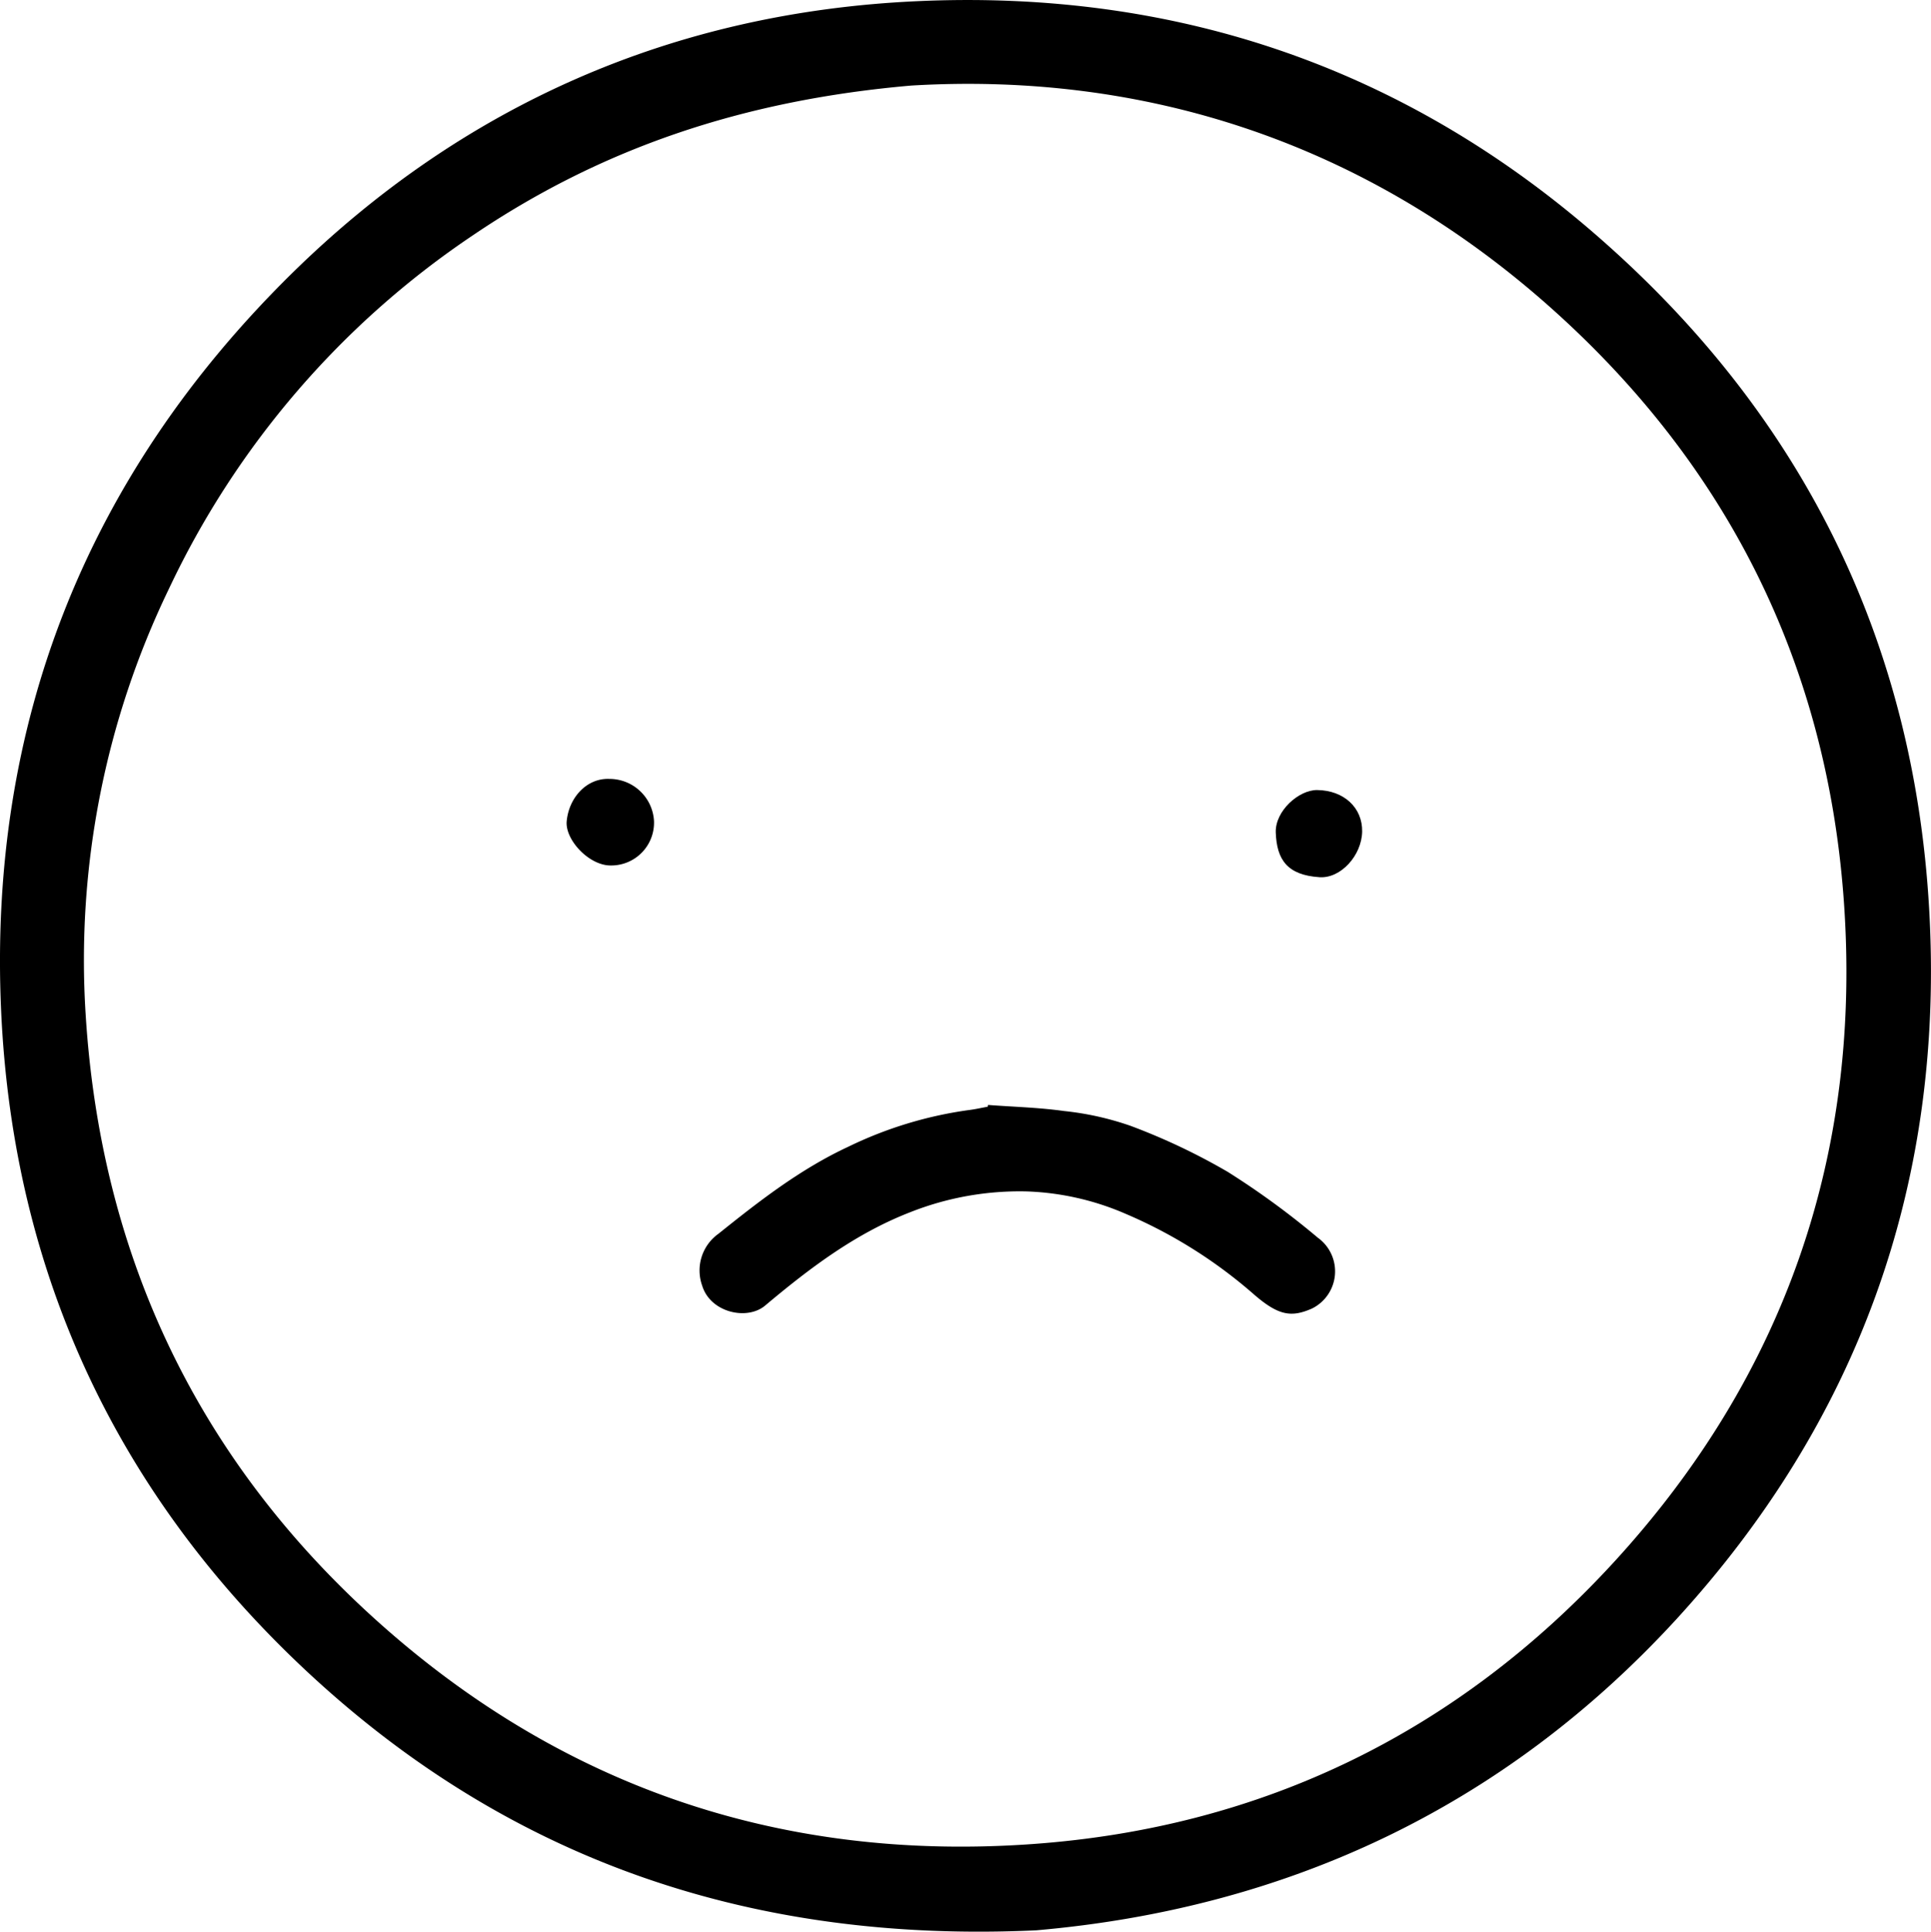 <svg xmlns="http://www.w3.org/2000/svg" viewBox="0 0 251.68 251.74"><title>sad</title><g id="Layer_2" data-name="Layer 2"><g id="Layer_11" data-name="Layer 11"><g id="uoFzAg.tif"><path d="M135.08,251.56c-36.48,1.7-68-8.78-94.44-33.14C15.4,195.15,1.72,166.1.15,131.8c-1.71-37.46,11.12-69.74,37.72-96C60.32,13.67,87.8,1.62,119.42.16c34-1.58,64.17,8.76,89.7,31.42C235.55,55,249.88,84.66,251.52,120c1.62,34.8-9.5,65.37-33.08,91.08C195.86,235.66,167.53,248.73,135.08,251.56ZM118.77,11.15c-22,1.91-40.42,8.21-57.07,19.47A114.06,114.06,0,0,0,22,76.77a111.2,111.2,0,0,0-10.84,55.39c1.9,30.69,14,56.92,36.6,77.82,24.43,22.58,53.62,32.71,86.8,30.34,30-2.14,55.41-14.59,75.68-36.62,22.45-24.41,32.52-53.59,30.05-86.69C238,86.34,225.06,60.56,202.15,40.13,177.87,18.48,149.12,9.35,118.77,11.15Z"/><path d="M128.78,144c3.3.25,6.62.33,9.9.79a38.37,38.37,0,0,1,8.67,1.93,82.33,82.33,0,0,1,12.67,6,105.25,105.25,0,0,1,11.74,8.58,5.4,5.4,0,0,1-.78,9.24c-2.67,1.17-4.35.93-7.58-1.88a62.59,62.59,0,0,0-16.68-10.47,35.39,35.39,0,0,0-12.84-2.92,38.74,38.74,0,0,0-15.25,2.71c-7.16,2.78-13.1,7.29-18.89,12.15-2.34,2-7.15.94-8.22-2.58a5.87,5.87,0,0,1,2.13-6.77c5.31-4.26,10.64-8.41,16.88-11.32a52.17,52.17,0,0,1,15.71-4.79c.84-.1,1.66-.29,2.49-.44Z"/><path d="M177.54,108.37c-.06,3.12-2.79,6.13-5.55,5.95-4.2-.27-5.58-2.27-5.71-5.82-.1-2.81,3-5.56,5.39-5.54C175.16,103,177.59,105.26,177.54,108.37Z"/><path d="M79.39,101.51A5.81,5.81,0,0,1,85.24,107a5.58,5.58,0,0,1-5.66,5.79c-2.83,0-5.94-3.36-5.72-5.76C74.15,103.91,76.5,101.4,79.39,101.51Z"/></g></g></g></svg>